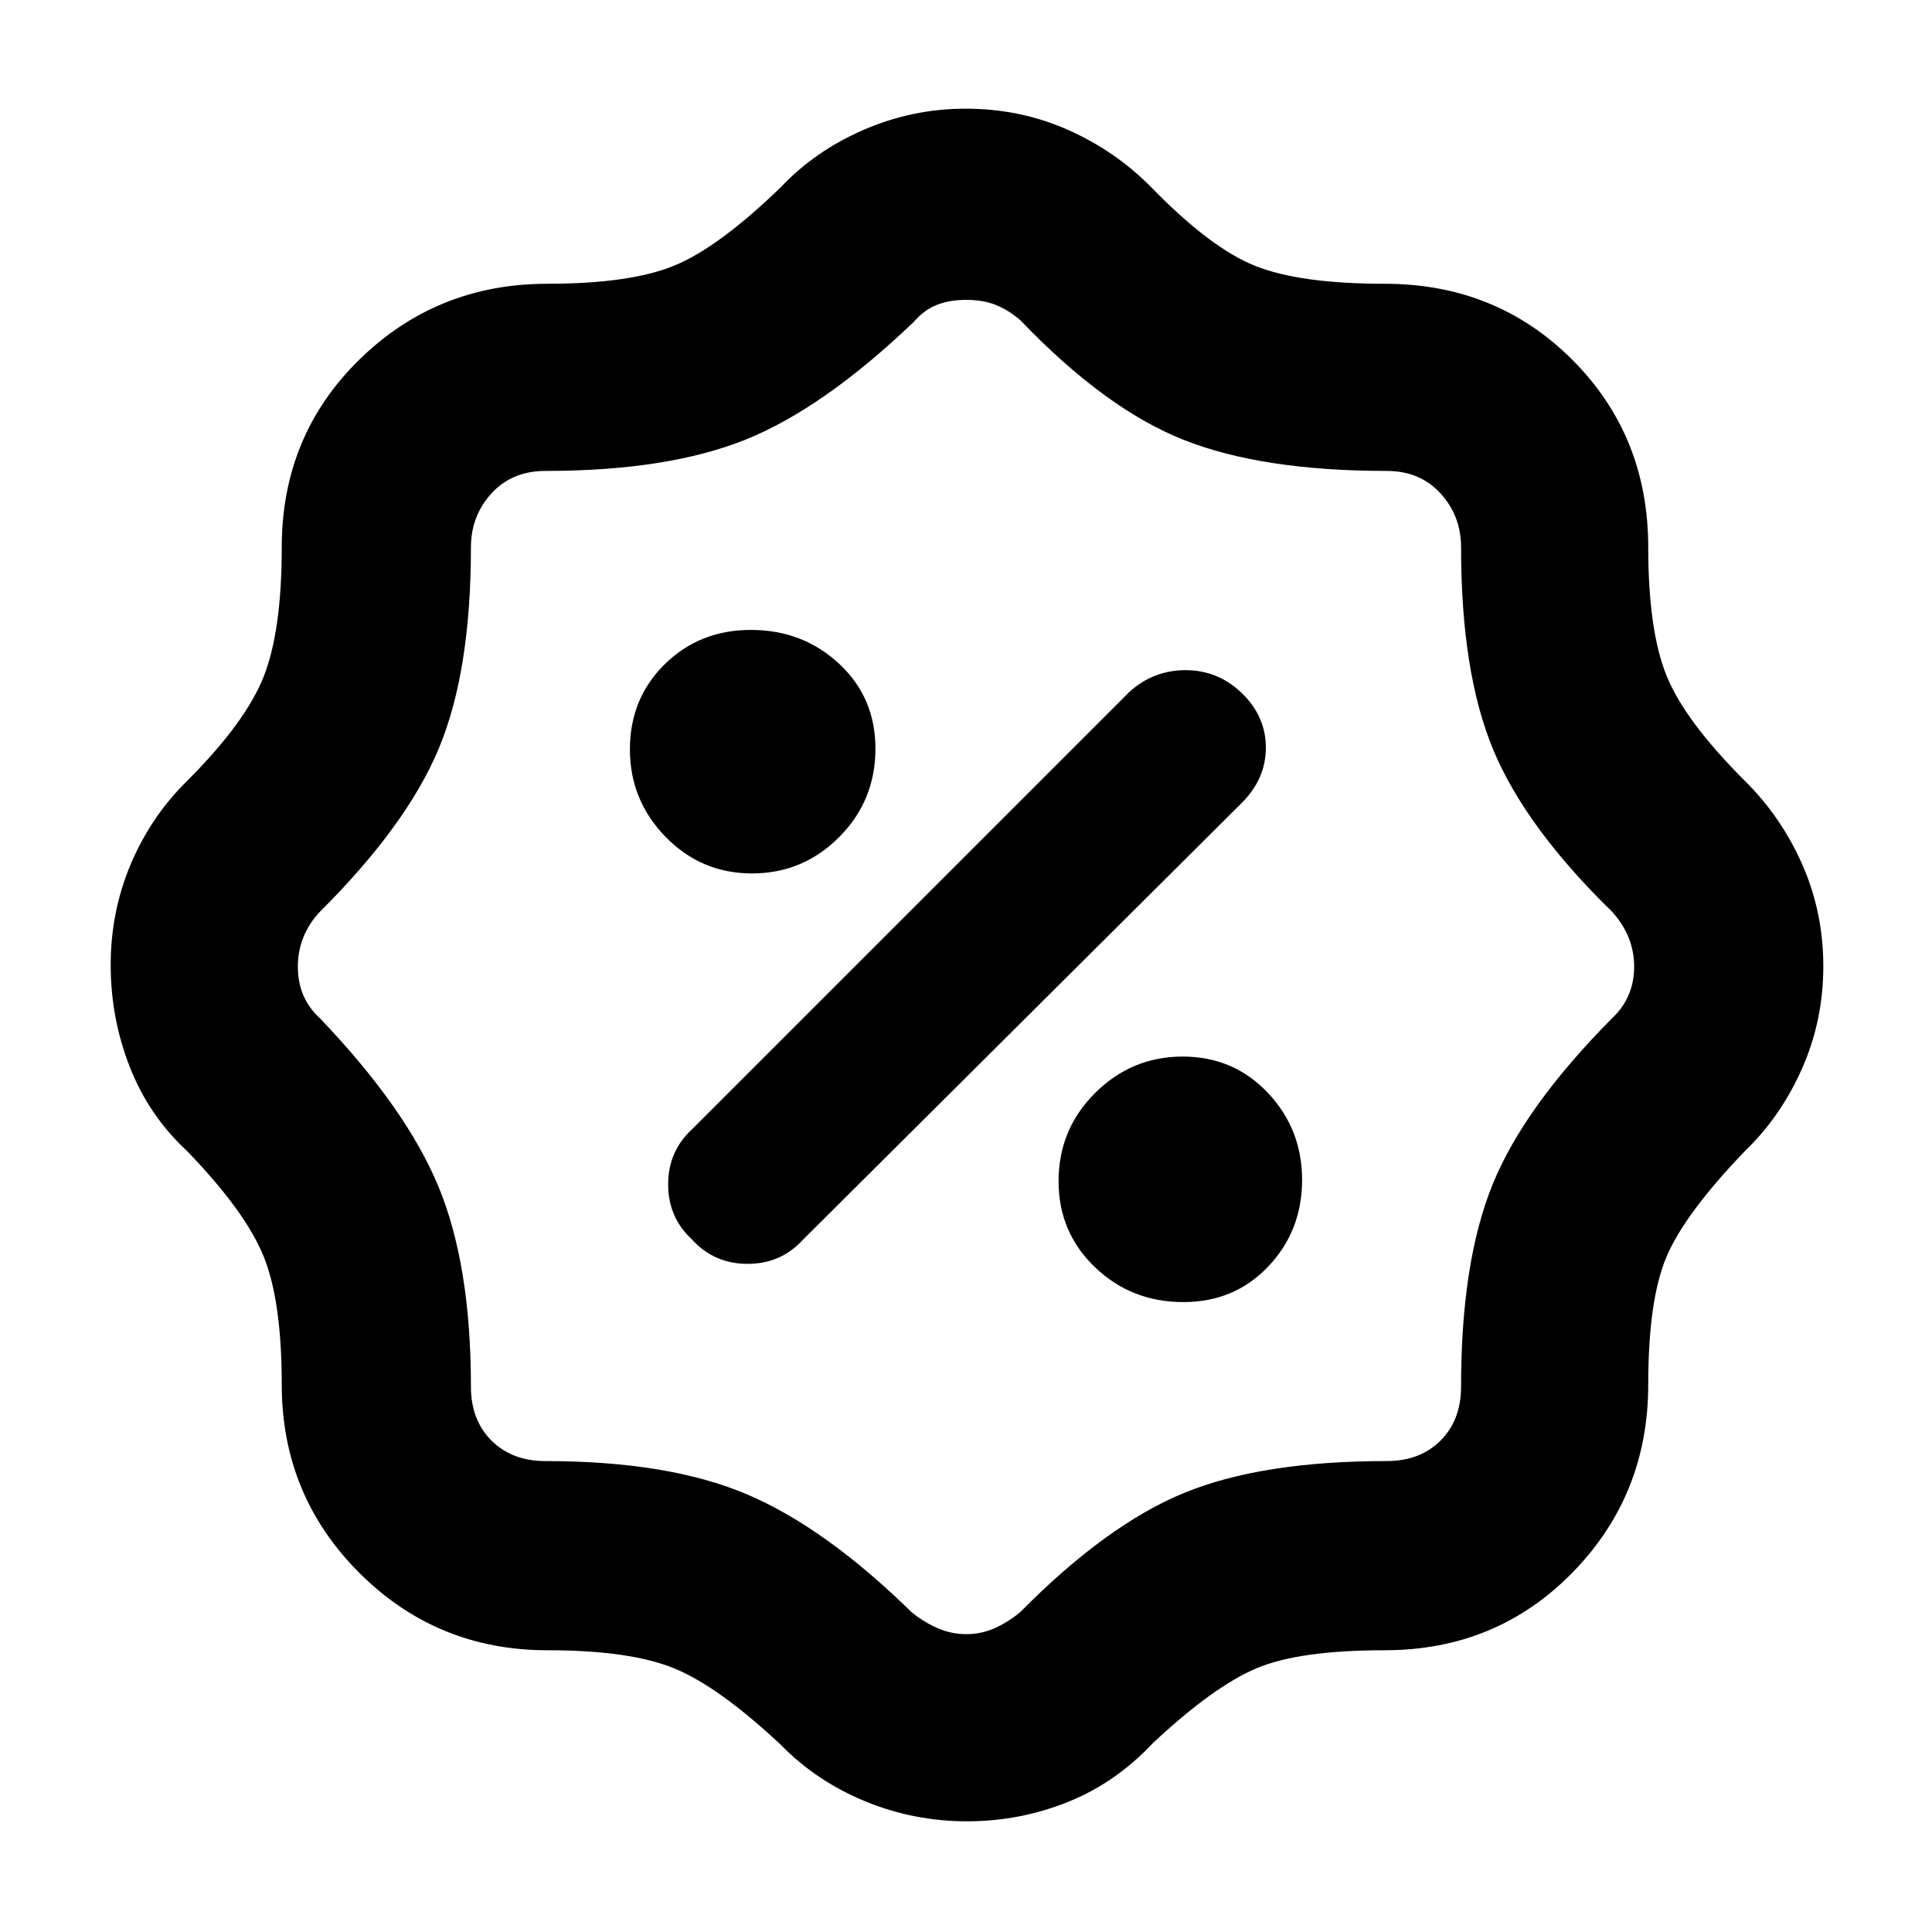 <svg xmlns="http://www.w3.org/2000/svg" width="48" height="48" viewBox="0 -960 960 960"><path d="M480.5-55q-26.5 0-50.7-9.99Q405.61-74.97 388-93q-31-29-53-38t-63-9q-55 0-93.5-38.5T140-272q0-41.54-9.04-63.81Q121.91-358.08 93-388q-19.03-17.61-28.51-41.85Q55-454.09 55-480.54q0-26.46 9.97-50.07Q74.94-554.23 93-572q29-29 38-51.75t9-64.25q0-55.5 38.5-93.25T272-819q41 0 63-9t53-39q17-18.03 41.19-28.51Q453.39-906 479.78-906q27.09 0 50.75 10.47T572-867q29.41 30.23 51.7 39.12Q646-819 688-819q55.5 0 93.25 37.75T819-688q0 41 9 63.5t39 52.5q18.06 17.83 28.53 41.56Q906-506.71 906-479.86q0 26.86-10.54 50.75Q884.91-405.23 867-388q-29.91 31.14-38.96 52.57Q819-314 819-272q0 55-37.75 93.5T688-140q-42.5 0-63.75 9T573-94q-18.59 19.89-42.5 29.44-23.91 9.56-50 9.56Zm-.34-93q7.49 0 14.16-3 6.68-3 12.68-8 42.91-43.41 81.46-59.21Q627-234 689-234q16.6 0 26.8-10.2T726-271q0-61.92 15.66-100.43Q757.31-409.94 801-454q11-10.36 11-25.64 0-15.27-11-27.36-42.83-41.79-58.91-80.2Q726-625.61 726-688q0-15.63-10.2-26.81Q705.6-726 689-726q-62 0-101-15.5T506.89-801q-5.89-5-12.13-7.5-6.24-2.5-14.7-2.5-8.1 0-14.46 2.46-6.35 2.46-11.6 8.54-45 43-83.69 58.5Q331.63-726 271-726q-16.6 0-26.8 11.19Q234-703.63 234-688q0 61.49-15.88 99.71Q202.24-550.06 159-507q-11 11.73-11 27.36Q148-464 159-454q43 45 59 83.91 16 38.9 16 99.09 0 16.6 10.2 26.8T271-234q61.19 0 100.1 16.5Q410-201 453-158.89q6 4.89 12.84 7.89t14.32 3ZM588-313q25.42 0 42.21-17.71 16.79-17.7 16.79-43Q647-399 629.97-417t-42.32-18q-25.3 0-43.47 18.07Q526-398.87 526-373.06q0 25.39 18.08 42.73Q562.17-313 588-313Zm-244.06-31q10.94 12 27.53 12 16.59 0 27.53-12l218-217q12-12 12-27.5t-11.84-27Q605.32-627 589.12-627q-16.19 0-28.12 11L344-399q-12 11-12 27.5t11.94 27.5Zm29.77-182Q399-526 417-544.08q18-18.09 18-43.92 0-25.42-18.07-42.21Q398.87-647 373.06-647q-25.39 0-42.73 17.03Q313-612.94 313-587.65q0 25.3 17.71 43.47 17.7 18.18 43 18.18ZM480-480Z"/></svg>